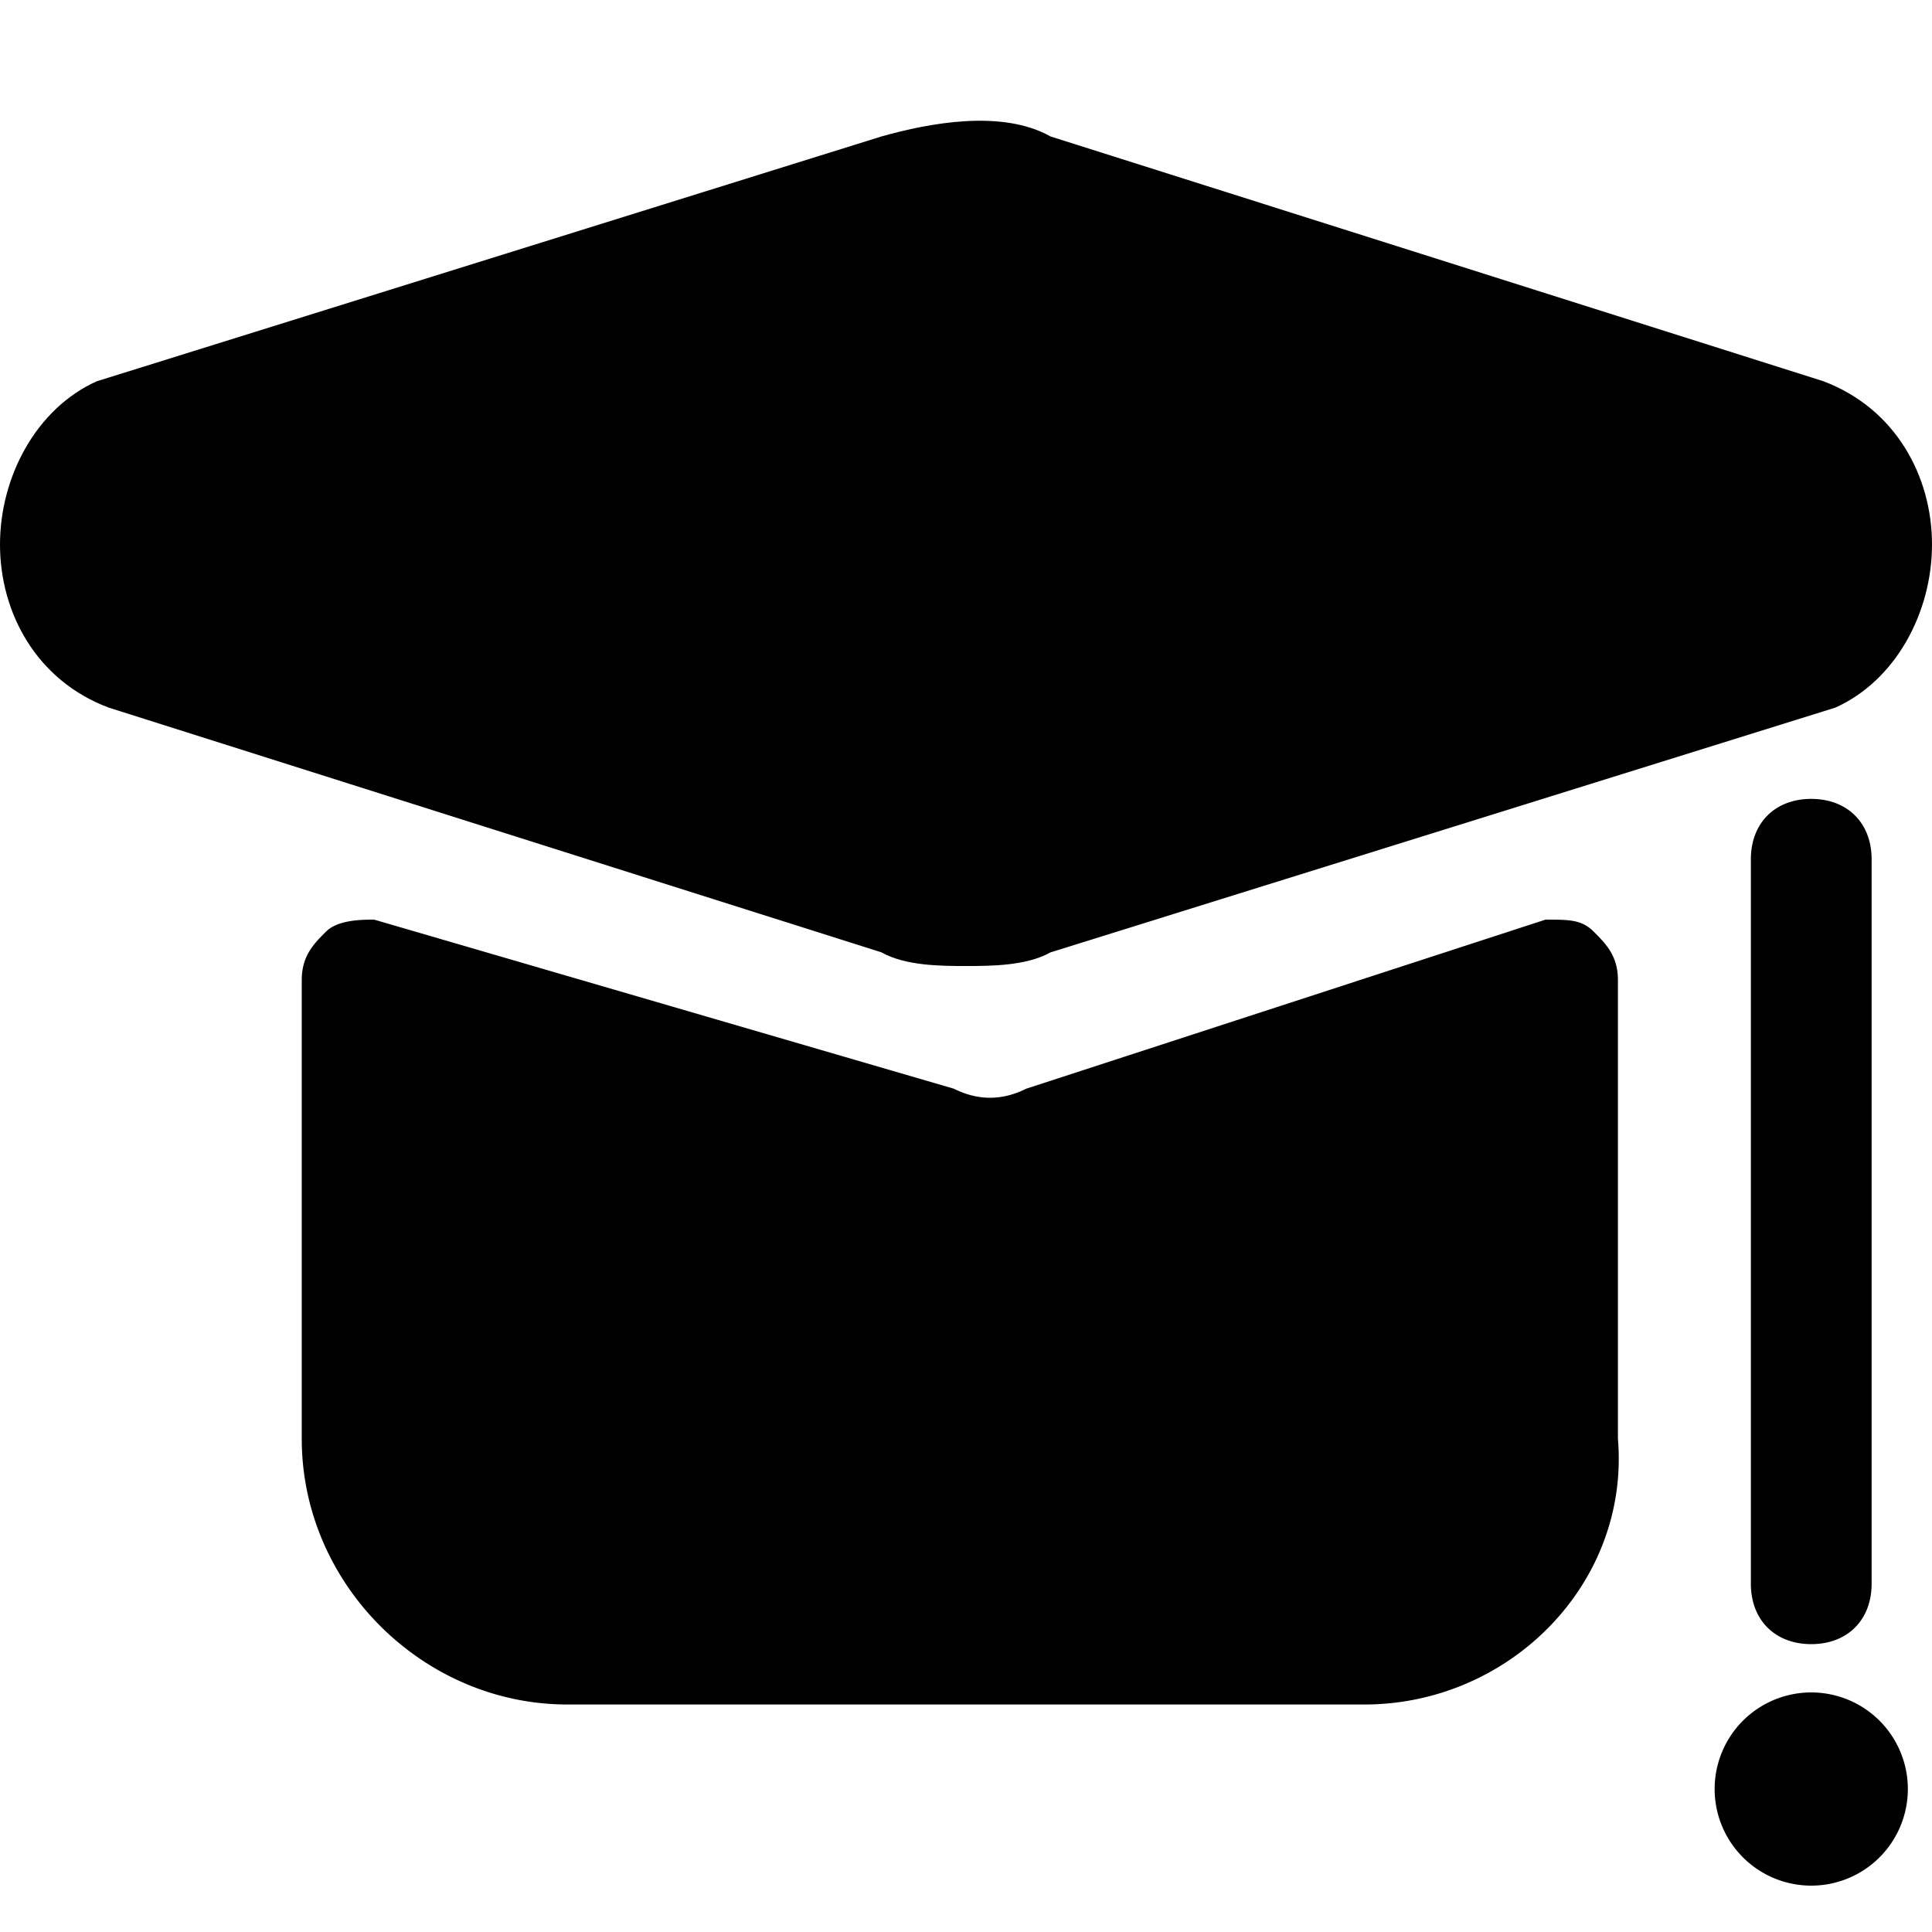 <?xml version="1.0" standalone="no"?><!DOCTYPE svg PUBLIC "-//W3C//DTD SVG 1.1//EN" "http://www.w3.org/Graphics/SVG/1.1/DTD/svg11.dtd"><svg t="1655869358333" class="icon" viewBox="0 0 1024 1024" version="1.1" xmlns="http://www.w3.org/2000/svg" p-id="994" xmlns:xlink="http://www.w3.org/1999/xlink" width="200" height="200"><defs><style type="text/css">@font-face { font-family: feedback-iconfont; src: url("") format("woff2"), url("") format("woff"), url("") format("truetype"); }
</style></defs><path d="M511.998 512.002c-12.8 0-32 0-44.8-7.232L57.6 375.042C19.2 360.642 0 324.611 0 288.643s19.2-72.064 51.2-86.528L467.198 72.324c25.6-7.232 64-14.4 89.6 0l409.598 129.728c38.4 14.464 57.6 50.496 57.6 86.528 0 36.032-19.2 72.064-51.2 86.464L556.798 504.77C543.998 512.002 524.798 512.002 511.998 512.002z" p-id="995" ></path><path d="M723.197 903.424H300.799c-76.8 0-140.863-64-140.863-140.799v-243.199c0-12.8 6.4-19.2 12.8-25.6 6.4-6.4 19.2-6.4 25.6-6.4l307.199 89.6c12.8 6.4 25.6 6.4 38.4 0l275.199-89.6c12.8 0 19.2 0 25.6 6.4 6.4 6.4 12.8 12.8 12.8 25.6v243.199c6.4 76.8-57.6 140.799-134.399 140.799zM959.996 871.425c-19.2 0-32-12.8-32-32v-383.999c0-19.2 12.8-32 32-32s32 12.8 32 32v383.999c0 19.2-12.8 32-32 32zM908.797 948.224a51.2 51.2 0 1 0 102.4 0 51.2 51.2 0 0 0-102.4 0z" p-id="996" ></path></svg>

